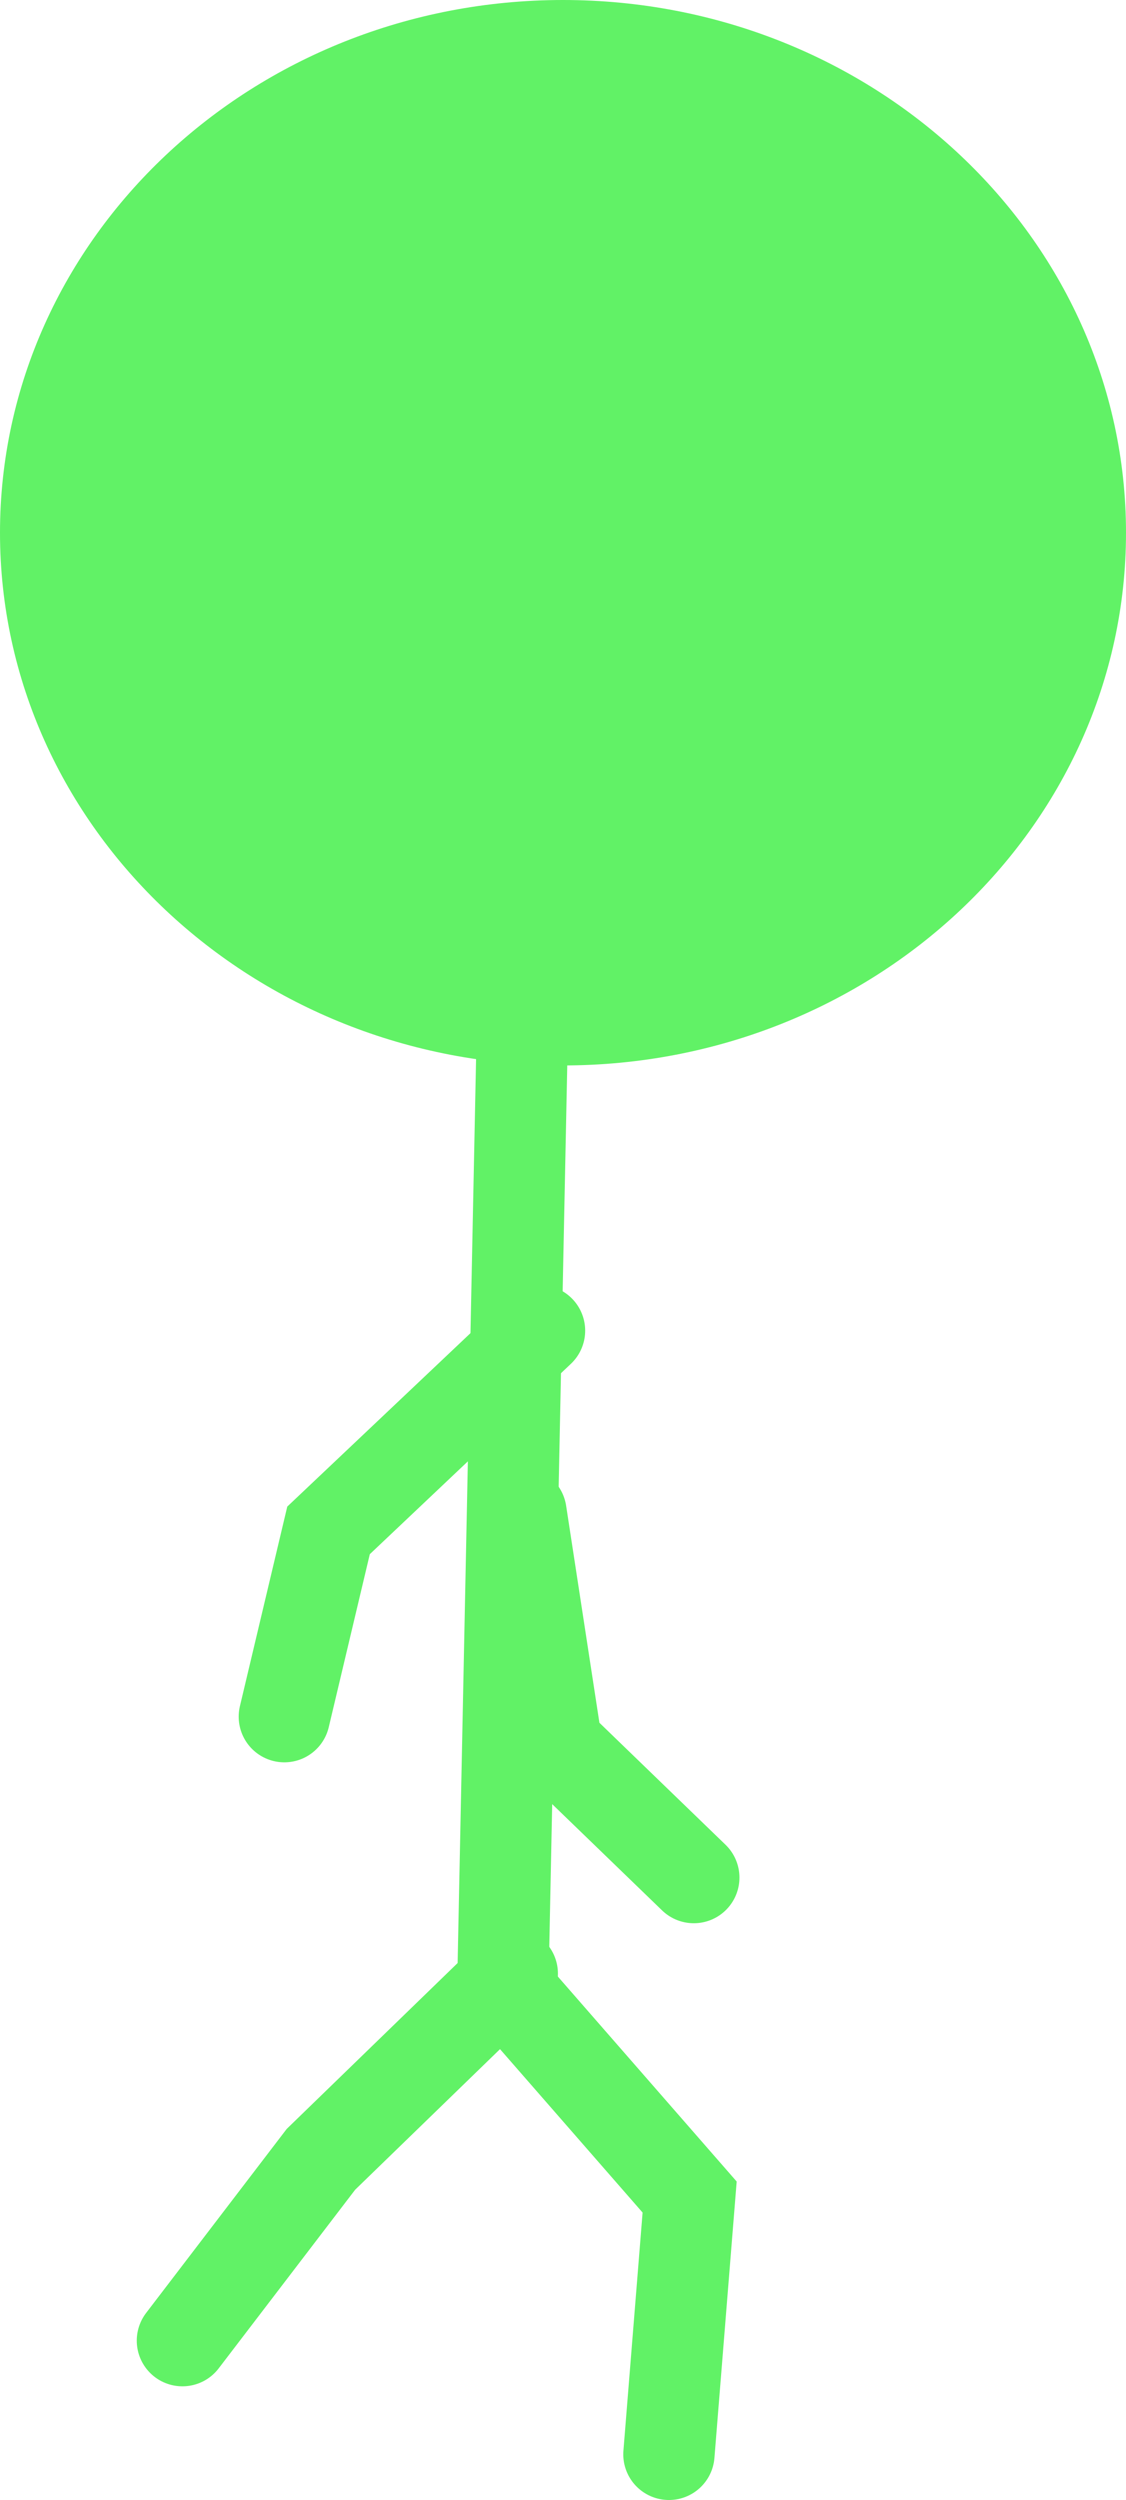 <svg version="1.1" xmlns="http://www.w3.org/2000/svg" xmlns:xlink="http://www.w3.org/1999/xlink" width="55.5" height="123.188" viewBox="0,0,55.5,123.188"><g transform="translate(-218.25,-59.75)"><g data-paper-data="{&quot;isPaintingLayer&quot;:true}" fill-rule="nonzero" stroke="#61f266" stroke-width="4.5" stroke-linejoin="miter" stroke-miterlimit="10" stroke-dasharray="" stroke-dashoffset="0" style="mix-blend-mode: normal"><path d="M271.5,86c0,13.255 -11.417,24 -25.5,24c-14.083,0 -25.5,-10.745 -25.5,-24c0,-13.255 11.417,-24 25.5,-24c14.083,0 25.5,10.745 25.5,24z" fill="#61f266" stroke-linecap="butt"/><path d="M251.221,180.688l1.021,-12.678l-9.205,-10.548l1,-49" fill="none" stroke-linecap="round"/><path d="M227.241,175.086l6.828,-8.935l9.431,-9.151" fill="none" stroke-linecap="round"/><path d="M232.265,144.339l2.179,-9.179l10.399,-9.842" fill="none" stroke-linecap="round"/><path d="M252.447,152.268l-6.761,-6.538l-1.756,-11.447" fill="none" stroke-linecap="round"/></g></g></svg>